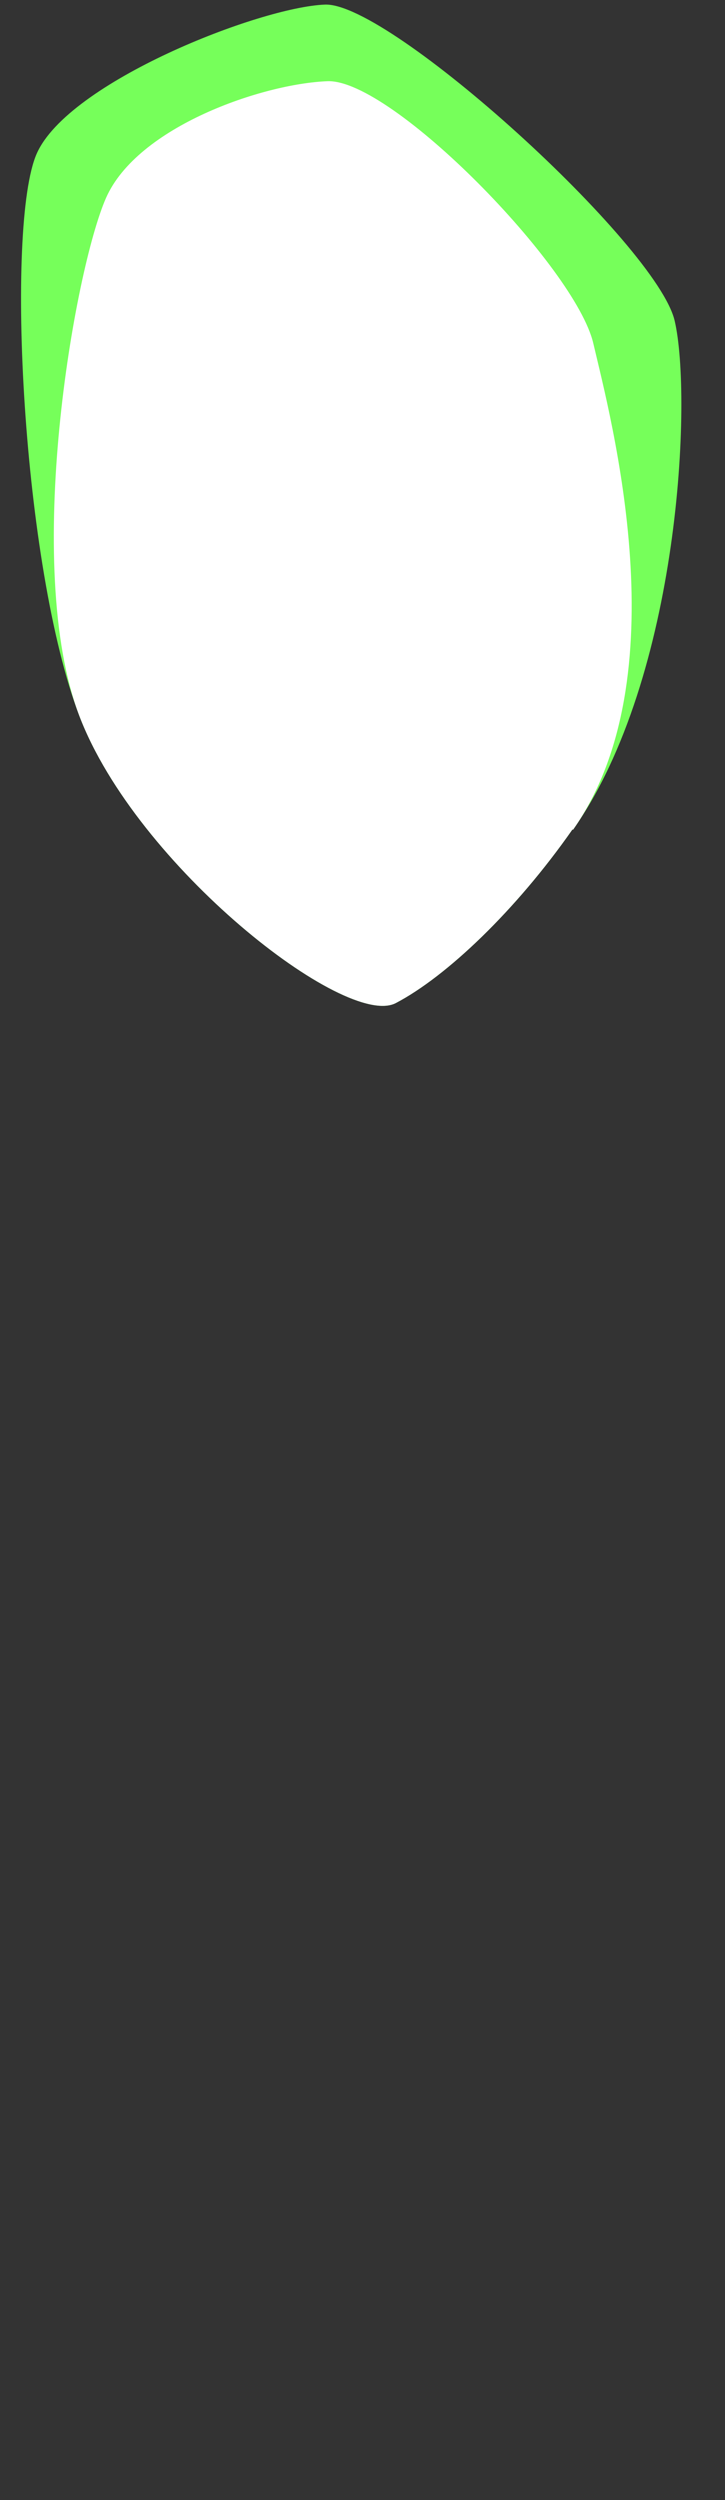 <svg width="9" height="31" viewBox="0 0 9 31" fill="none" xmlns="http://www.w3.org/2000/svg">
<rect x="0" y="0" width="9" height="31" fill="#333333" stroke="none"/>
<path d="M7.115 10.287C8.445 8.397 8.595 4.917 8.375 3.977C8.155 3.037 4.845 0.027 4.035 0.057C3.225 0.087 0.845 1.017 0.455 1.907C0.065 2.797 0.275 7.017 0.985 8.877C1.695 10.737 4.295 12.767 4.915 12.437C5.545 12.107 6.405 11.287 7.105 10.287H7.115Z" fill="#76FF5A"/>
<path d="M7.115 10.287C8.445 8.397 7.585 5.197 7.365 4.257C7.145 3.317 4.865 0.977 4.065 1.007C3.265 1.037 1.705 1.567 1.315 2.457C0.925 3.347 0.275 7.017 0.985 8.877C1.695 10.737 4.295 12.767 4.915 12.437C5.545 12.107 6.405 11.287 7.105 10.287H7.115Z" fill="white"/>
</svg>
